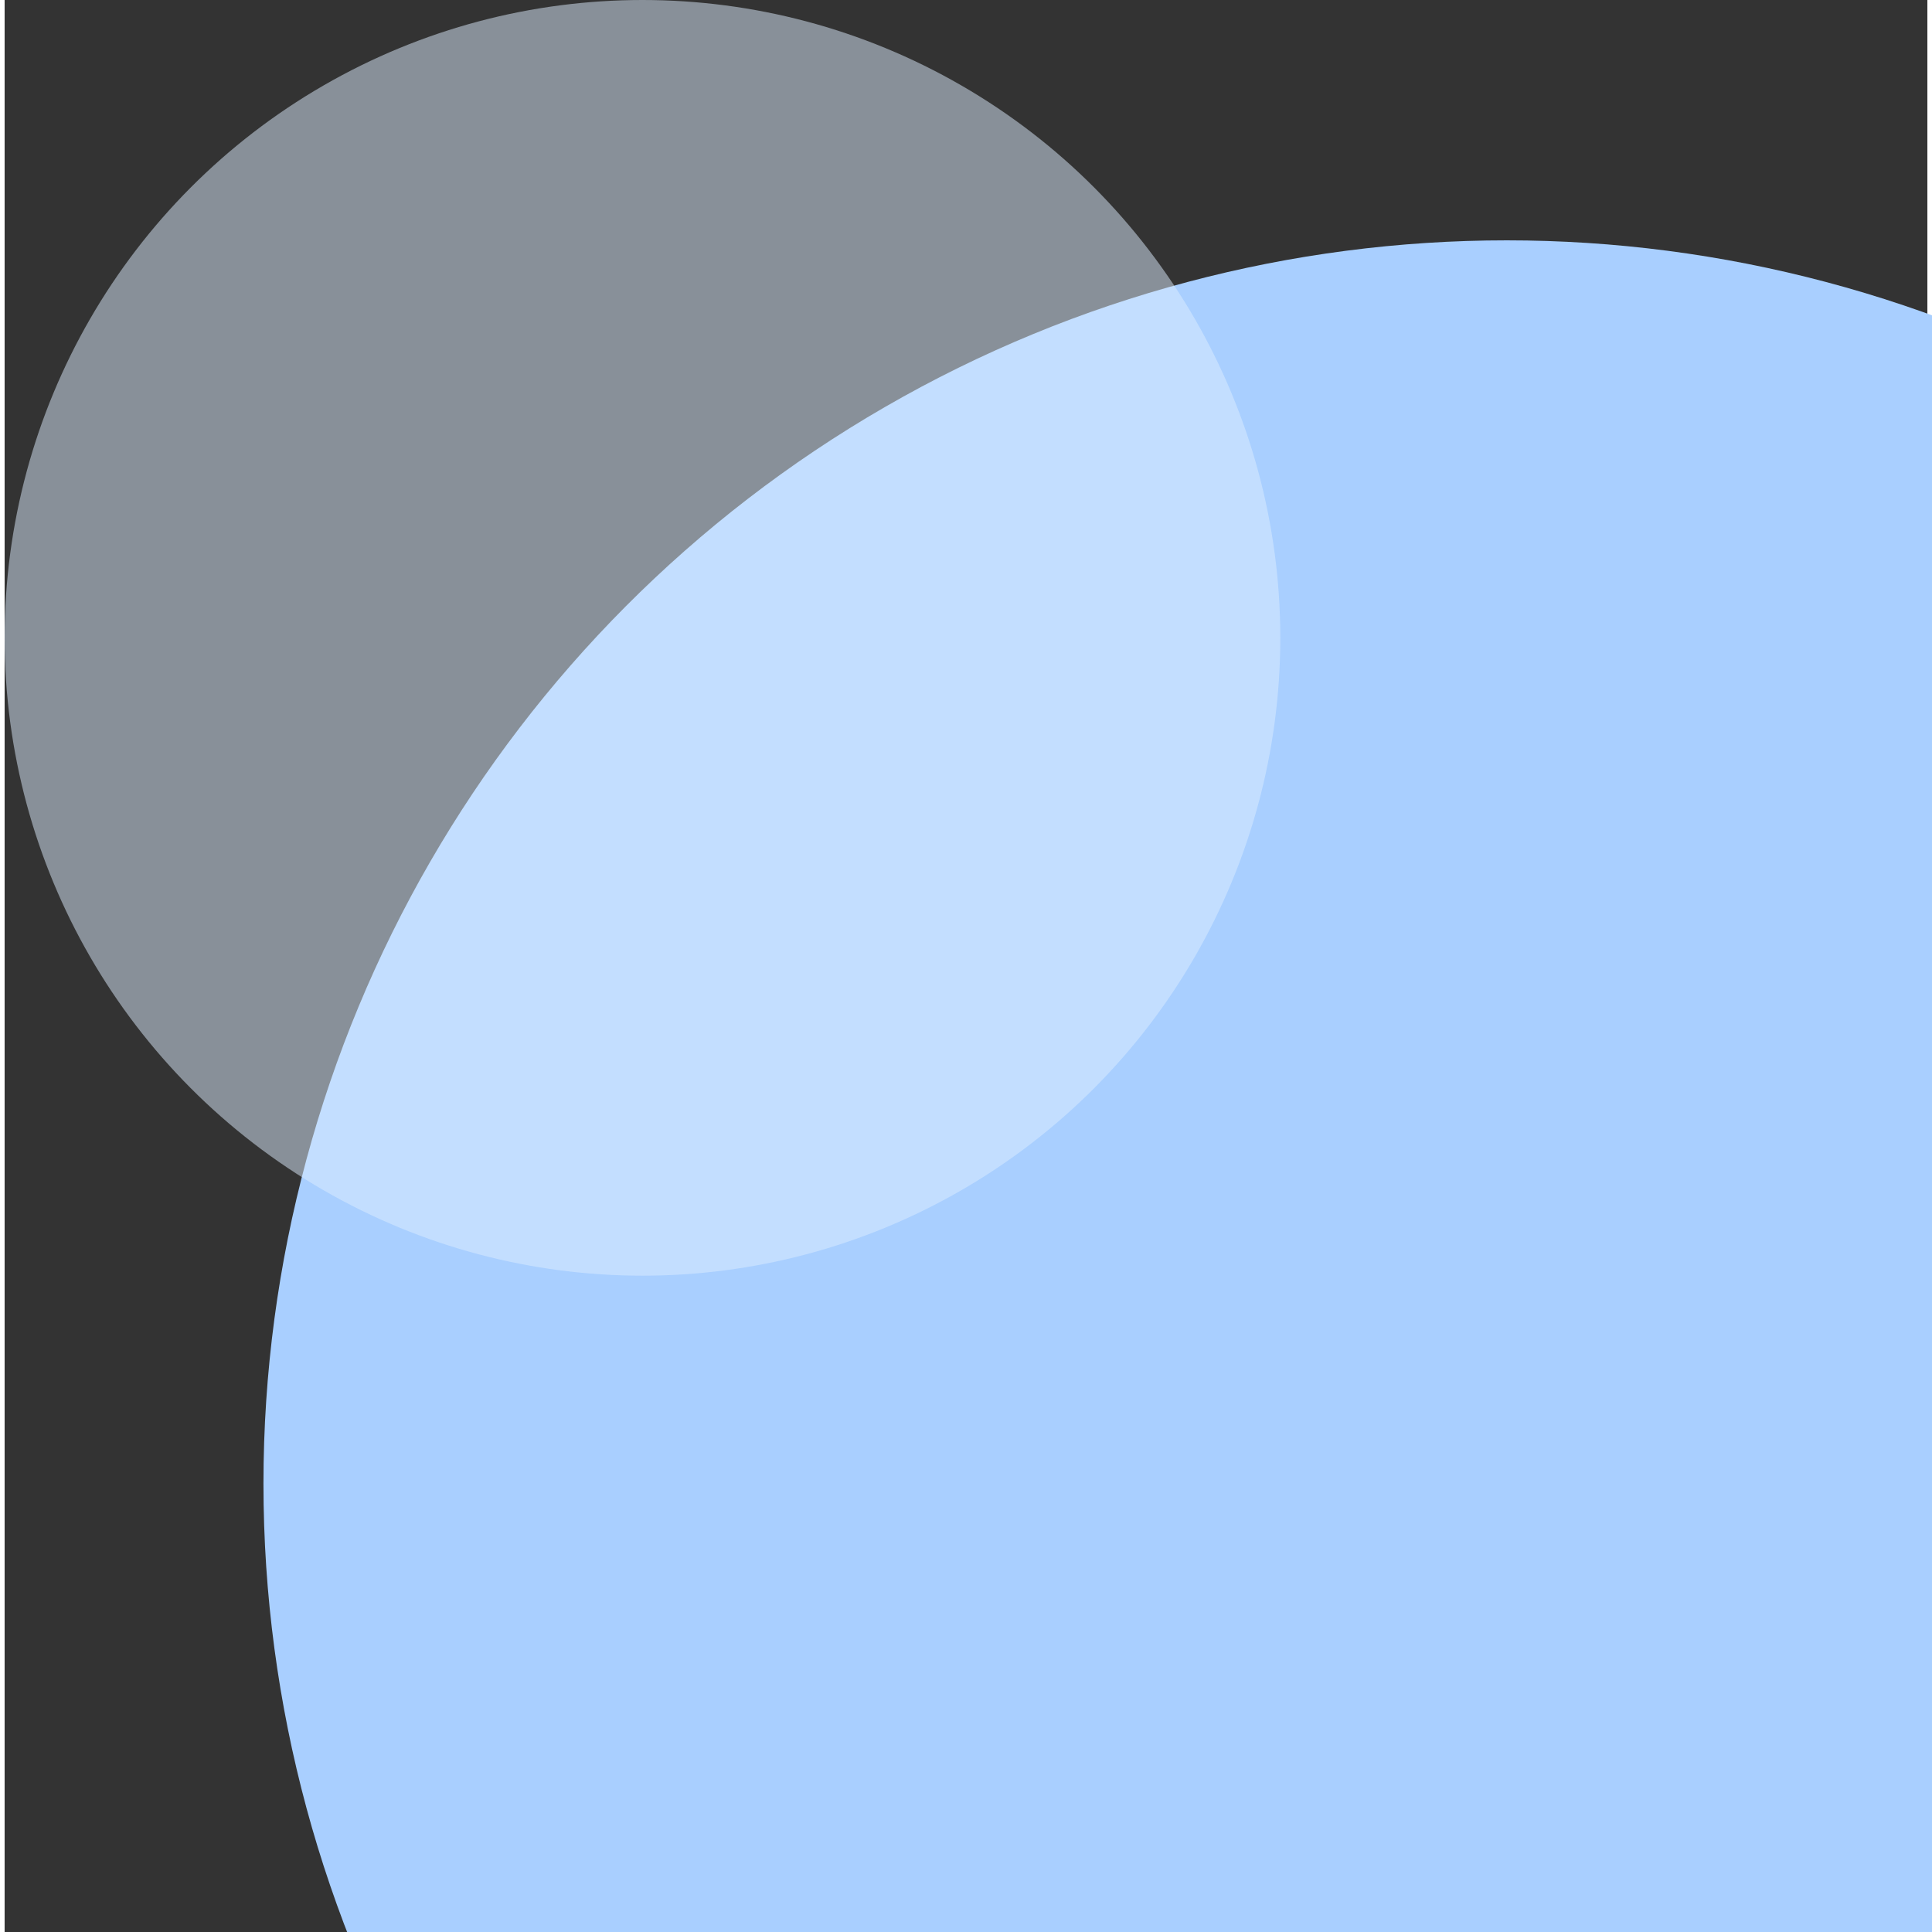 <svg width="170" height="170" viewBox="0 0 208 209" fill="none" xmlns="http://www.w3.org/2000/svg">
<rect x="0" y="0" width="208" height="209" fill="#333333" stroke="none"/>
<circle cx="162.5" cy="160.5" r="134.5" fill="#A9CFFF"/>
<circle cx="69" cy="69" r="69" fill="#DFEEFF" fill-opacity="0.5"/>
</svg>
